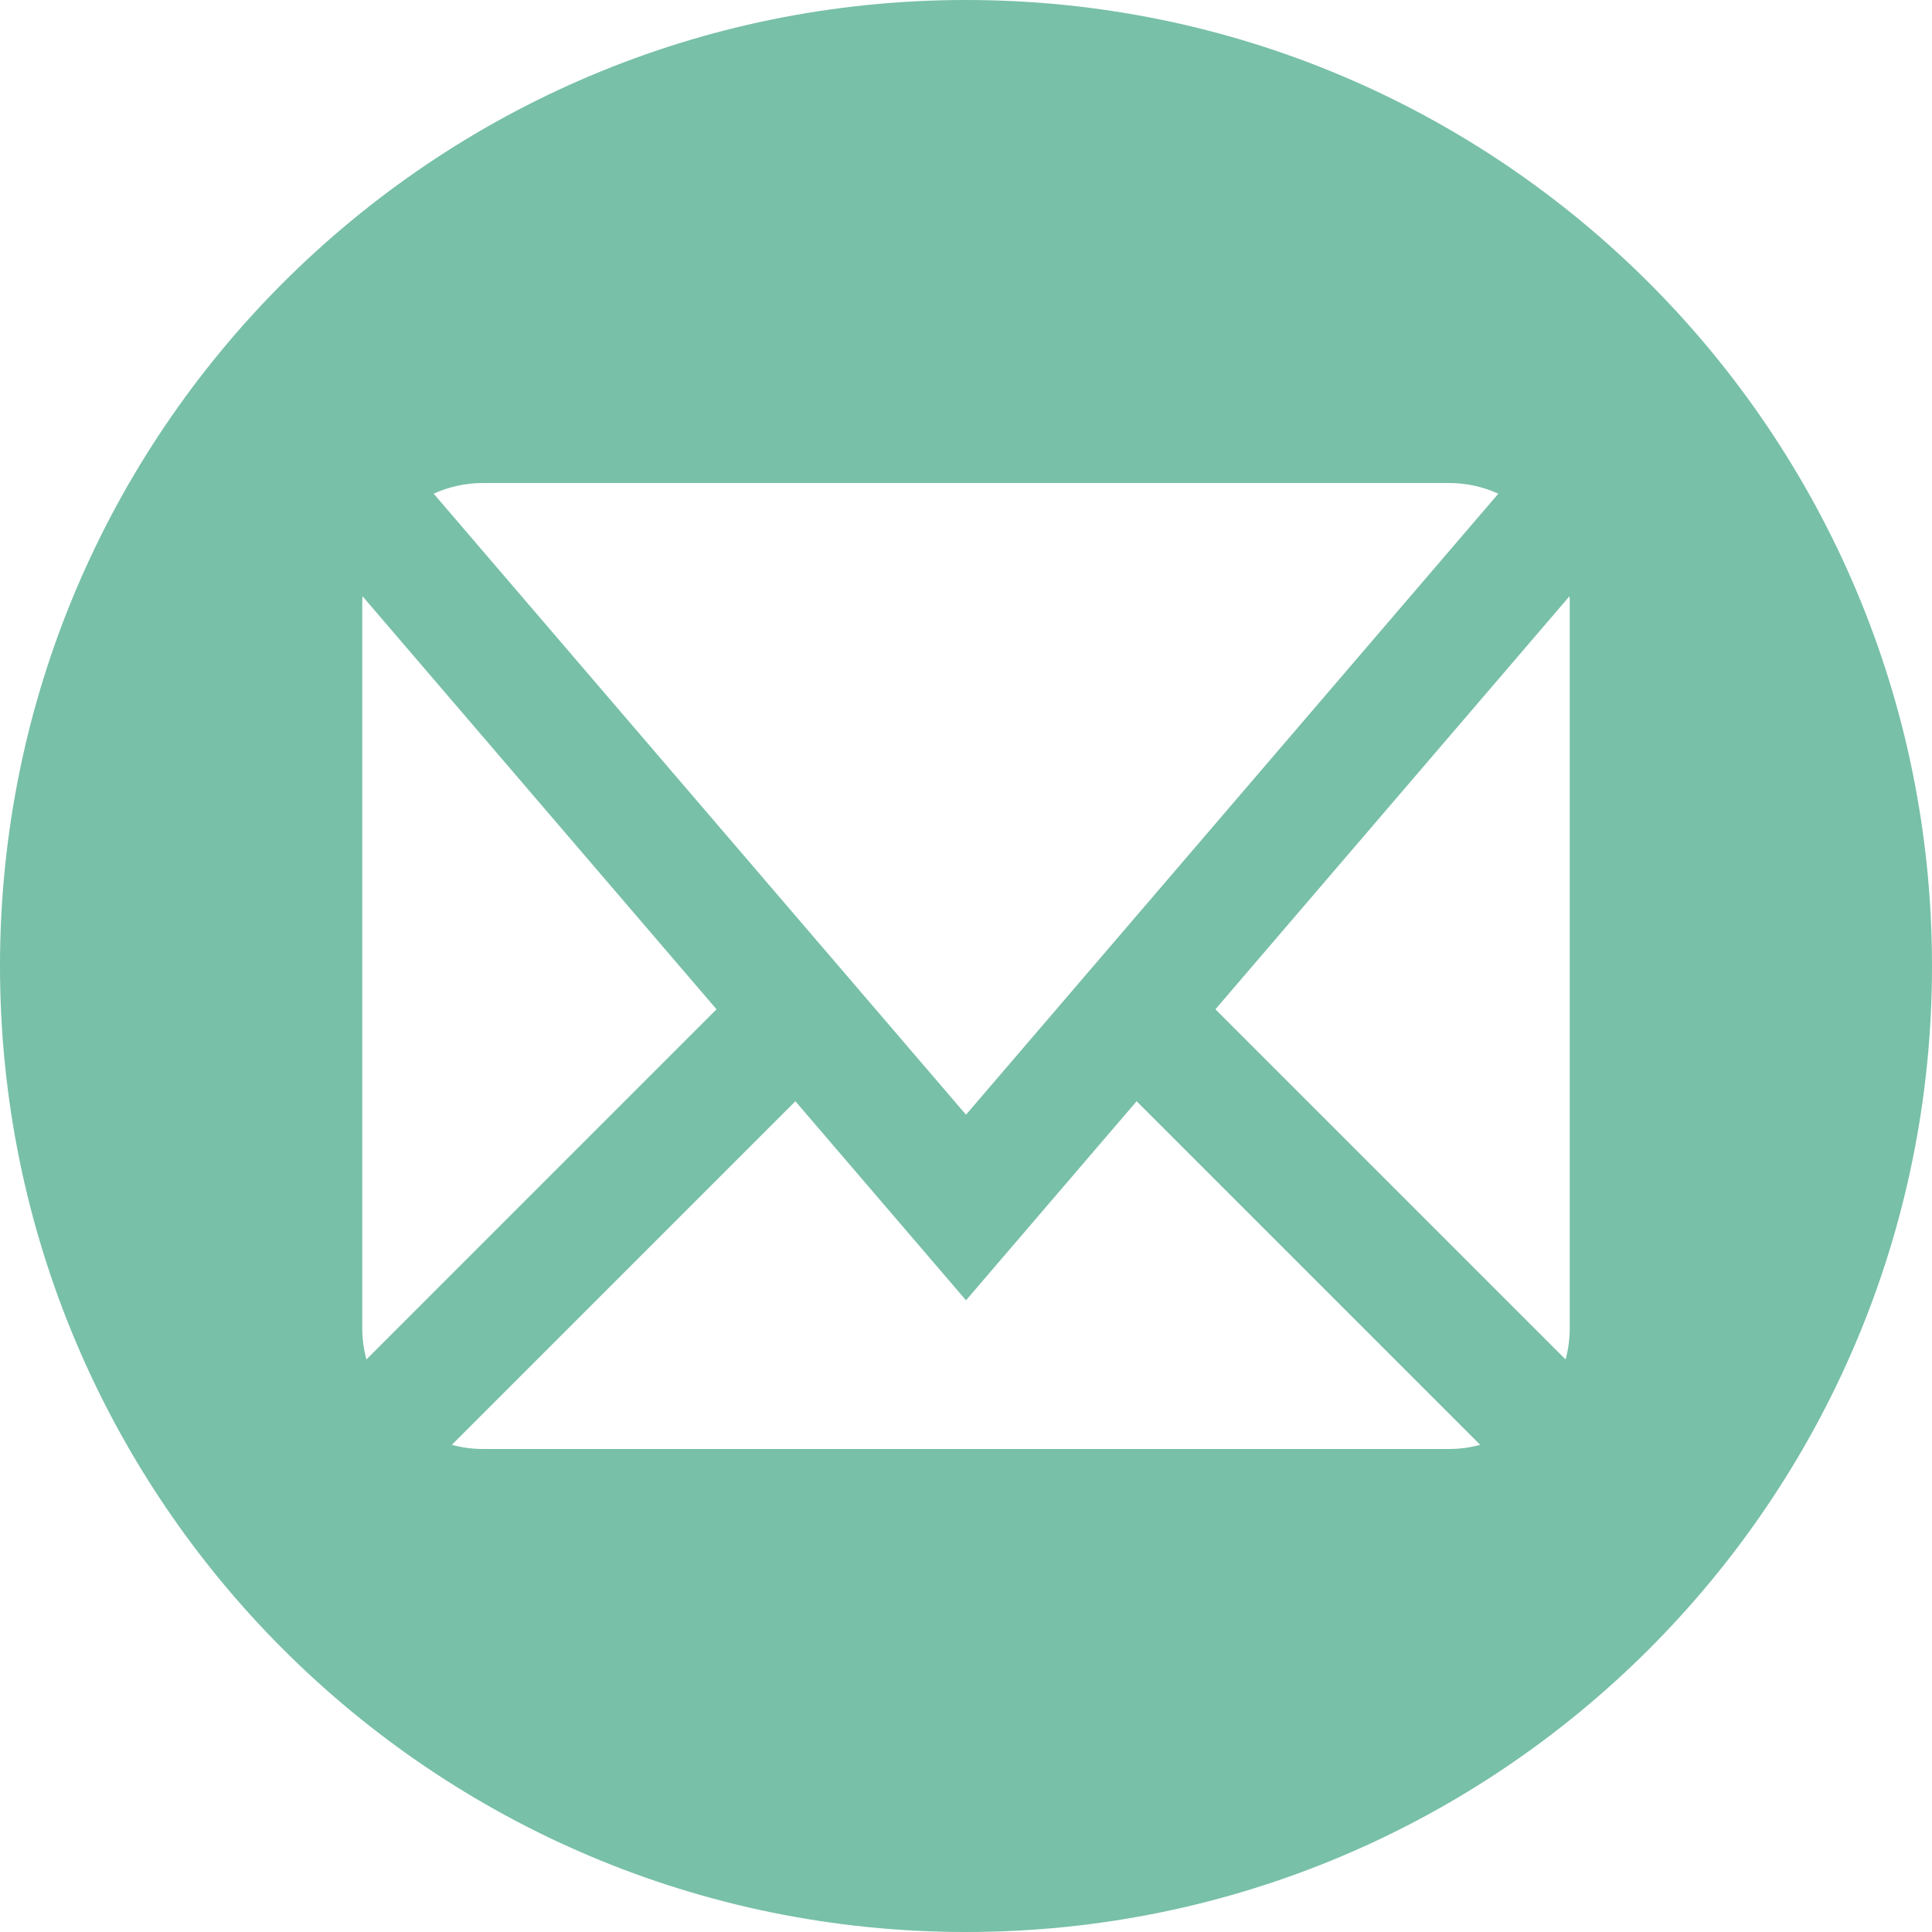 <?xml version="1.0" encoding="utf-8"?> <!-- Generator: IcoMoon.io --> <!DOCTYPE svg PUBLIC "-//W3C//DTD SVG 1.1//EN" "http://www.w3.org/Graphics/SVG/1.1/DTD/svg11.dtd"> <svg width="32" height="32" viewBox="0 0 32 32" xmlns="http://www.w3.org/2000/svg" xmlns:xlink="http://www.w3.org/1999/xlink" fill="#78c0a8"><g><path d="M 16,0C 7.163,0,0,7.163,0,16s 7.163,16, 16,16s 16-7.163, 16-16S 24.837,0, 16,0z M 8,8l 16,0 c 0.286,0, 0.563,0.061, 0.817,0.177L 16,18.463L 7.183,8.177C 7.437,8.061, 7.714,8, 8,8z M 6,22L 6,10 c0-0.042, 0.002-0.084, 0.004-0.125l 5.864,6.842L 6.069,22.517C 6.024,22.35, 6,22.177, 6,22z M 24,24L 8,24 c-0.177,0-0.35-0.024-0.517-0.069l 5.691-5.691L 16,21.537l 2.826-3.297l 5.691,5.691C 24.35,23.976, 24.177,24, 24,24z M 26,22c0,0.177-0.024,0.35-0.069,0.517l-5.8-5.8L 25.996,9.875c 0.003,0.042, 0.004,0.083, 0.004,0.125L 26,22 z"></path></g></svg>